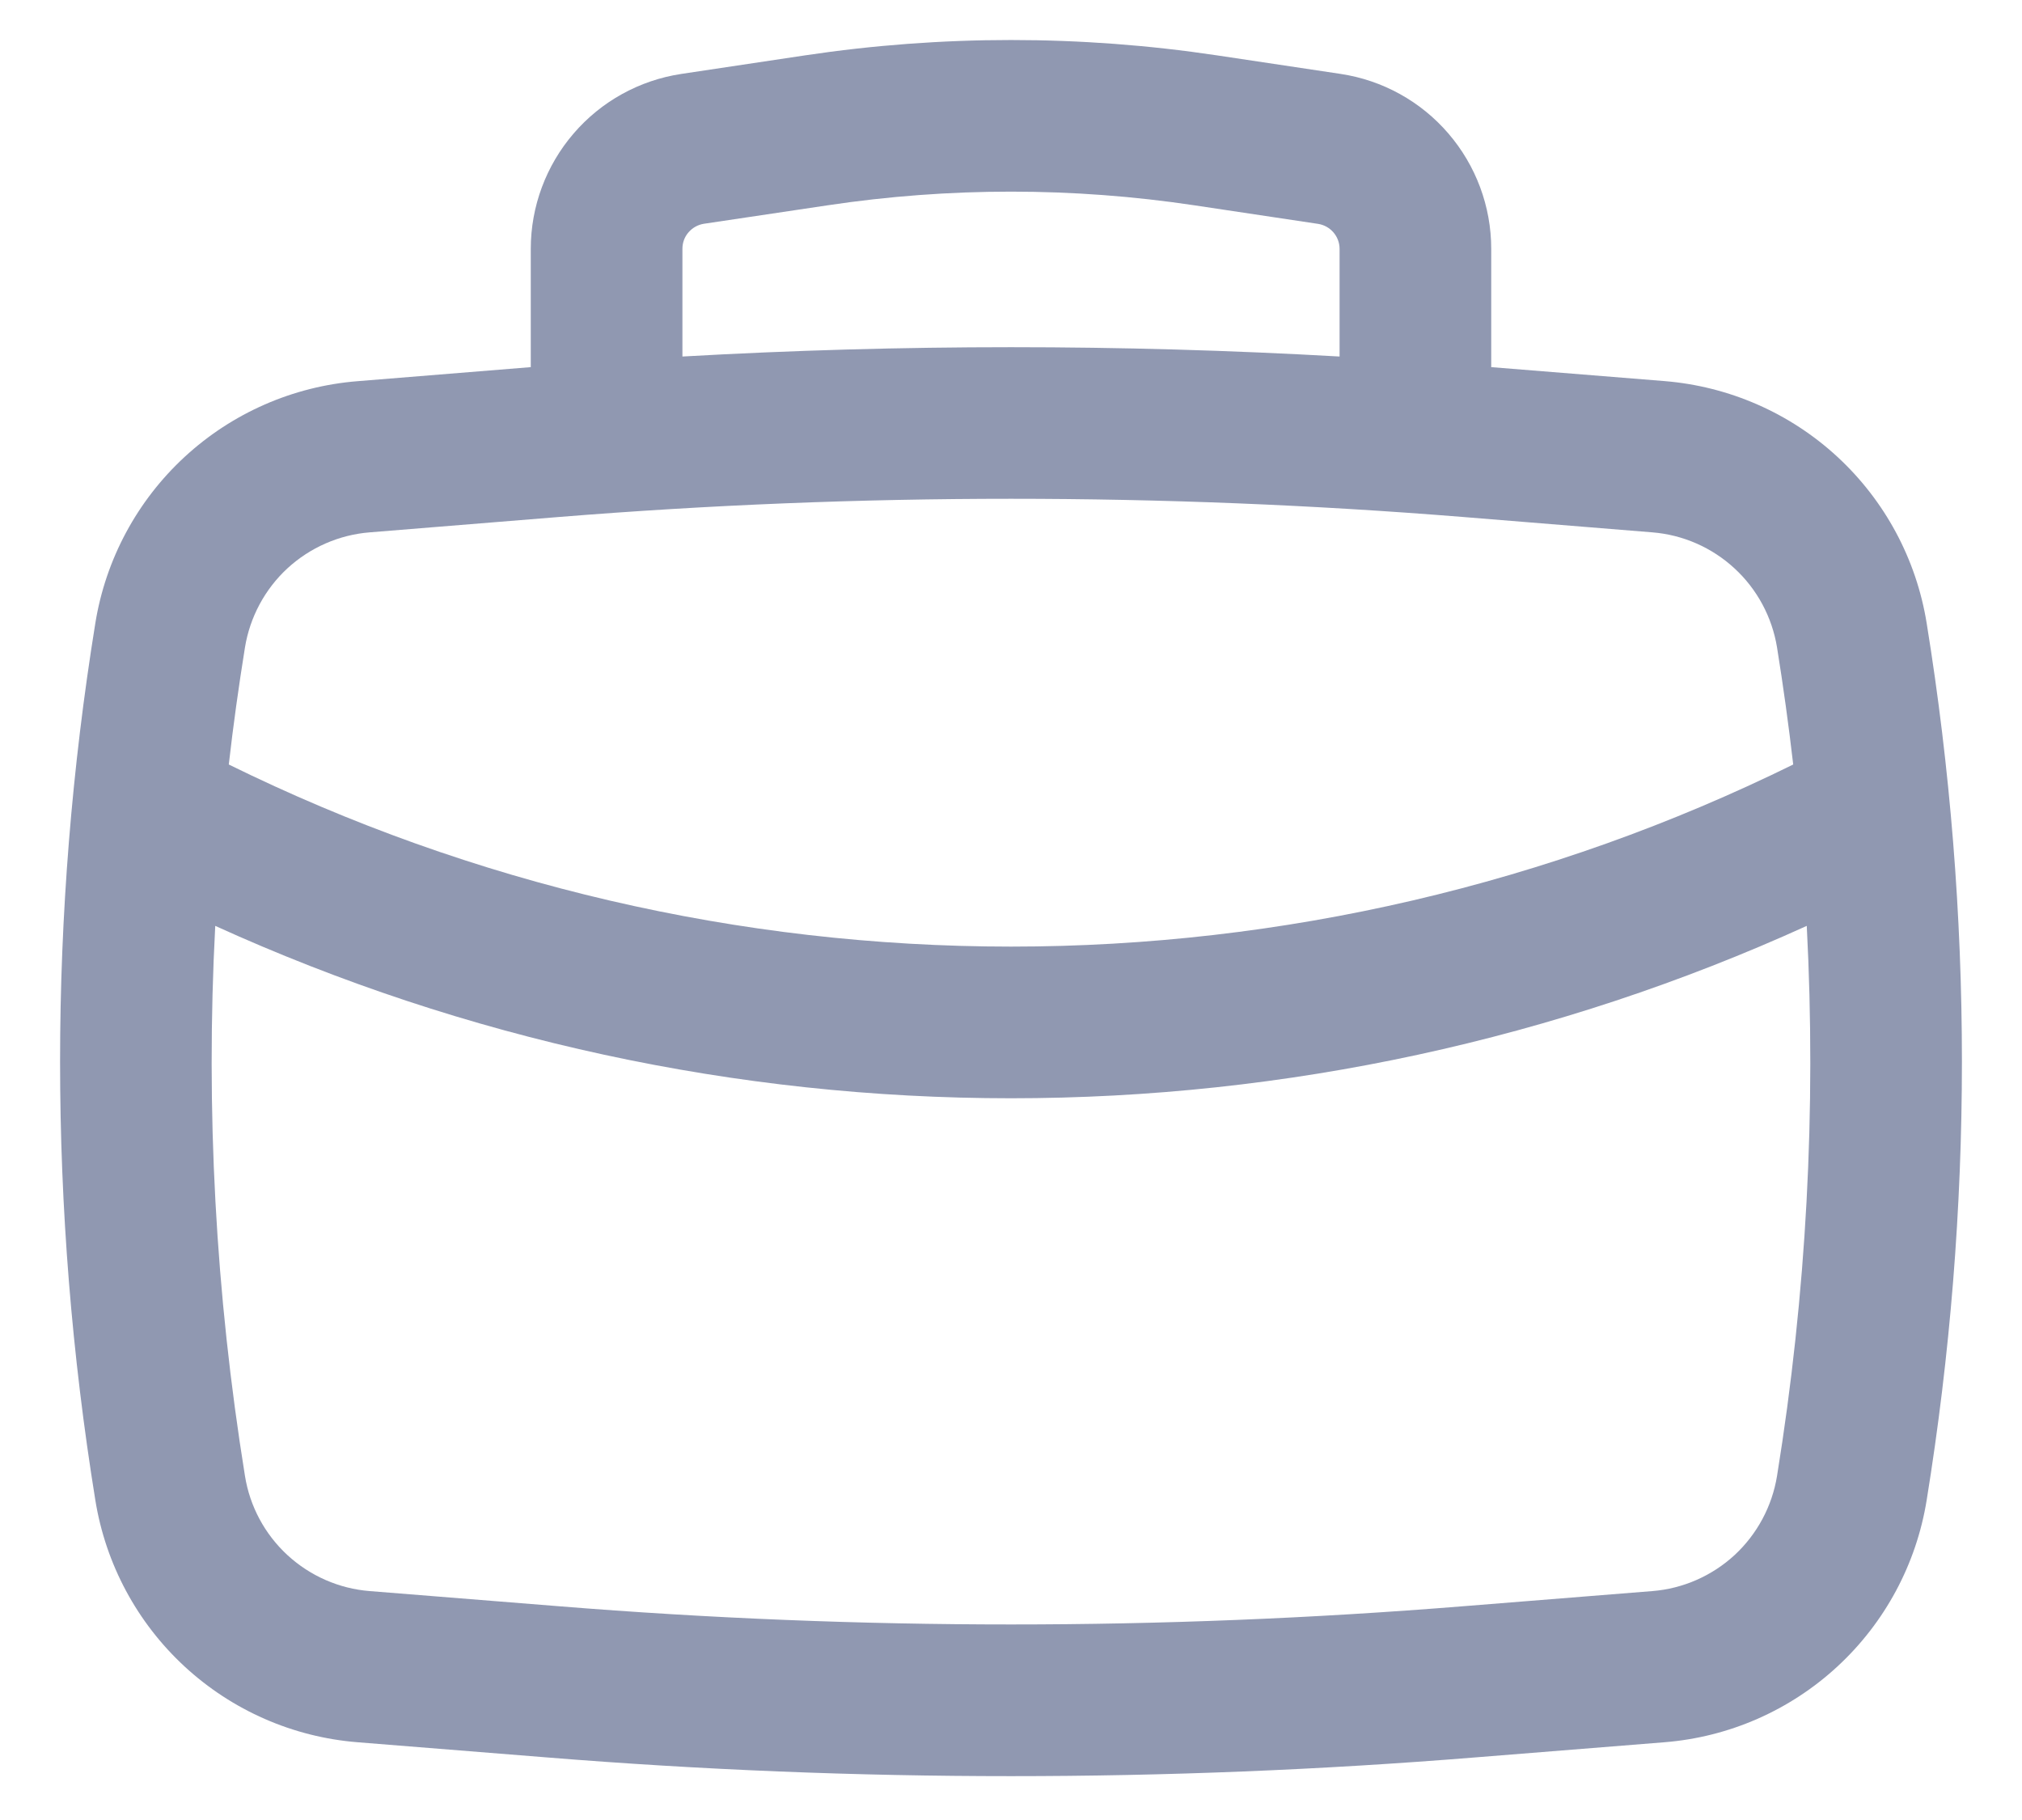 <svg width="20" height="18" viewBox="0 0 20 18" fill="none" xmlns="http://www.w3.org/2000/svg">
<path fill-rule="evenodd" clip-rule="evenodd" d="M5.25 3.631V2.461C5.25 2.042 5.401 1.637 5.674 1.32C5.947 1.002 6.326 0.793 6.74 0.731L7.96 0.548C9.312 0.345 10.688 0.345 12.04 0.548L13.26 0.731C13.674 0.793 14.053 1.002 14.326 1.32C14.599 1.637 14.75 2.042 14.75 2.461V3.631L16.464 3.769C17.102 3.821 17.704 4.084 18.174 4.518C18.644 4.952 18.955 5.531 19.057 6.163C19.522 9.036 19.522 11.964 19.057 14.837C18.955 15.469 18.644 16.048 18.174 16.482C17.704 16.916 17.102 17.18 16.464 17.231L14.592 17.381C11.536 17.628 8.464 17.628 5.408 17.381L3.536 17.231C2.898 17.18 2.296 16.916 1.826 16.482C1.356 16.048 1.045 15.469 0.943 14.837C0.478 11.964 0.478 9.036 0.943 6.163C1.045 5.532 1.356 4.953 1.826 4.519C2.296 4.085 2.898 3.821 3.536 3.77L5.25 3.631ZM8.183 2.031C9.387 1.85 10.612 1.85 11.817 2.031L13.037 2.214C13.096 2.223 13.15 2.253 13.189 2.298C13.228 2.343 13.25 2.401 13.25 2.461V3.526C11.085 3.403 8.915 3.403 6.75 3.526V2.46C6.75 2.4 6.771 2.342 6.811 2.297C6.85 2.252 6.904 2.222 6.963 2.213L8.183 2.031ZM5.529 5.113C8.505 4.873 11.495 4.873 14.471 5.113L16.343 5.265C16.646 5.289 16.933 5.415 17.156 5.621C17.38 5.827 17.528 6.103 17.577 6.403C17.639 6.788 17.692 7.173 17.737 7.561C15.33 8.746 12.683 9.362 10 9.362C7.317 9.362 4.67 8.746 2.263 7.561C2.307 7.174 2.361 6.788 2.423 6.403C2.472 6.103 2.62 5.827 2.843 5.621C3.067 5.415 3.354 5.289 3.657 5.265L5.529 5.113ZM2.129 9.157C4.601 10.281 7.285 10.862 10 10.862C12.715 10.862 15.399 10.281 17.871 9.157C17.966 10.976 17.868 12.799 17.577 14.597C17.528 14.898 17.38 15.173 17.157 15.38C16.933 15.586 16.646 15.712 16.343 15.736L14.471 15.886C11.495 16.126 8.505 16.126 5.529 15.886L3.657 15.736C3.353 15.712 3.067 15.586 2.843 15.38C2.619 15.173 2.471 14.898 2.423 14.597C2.132 12.797 2.033 10.973 2.129 9.157Z" fill="#9098B1"/>
</svg>
